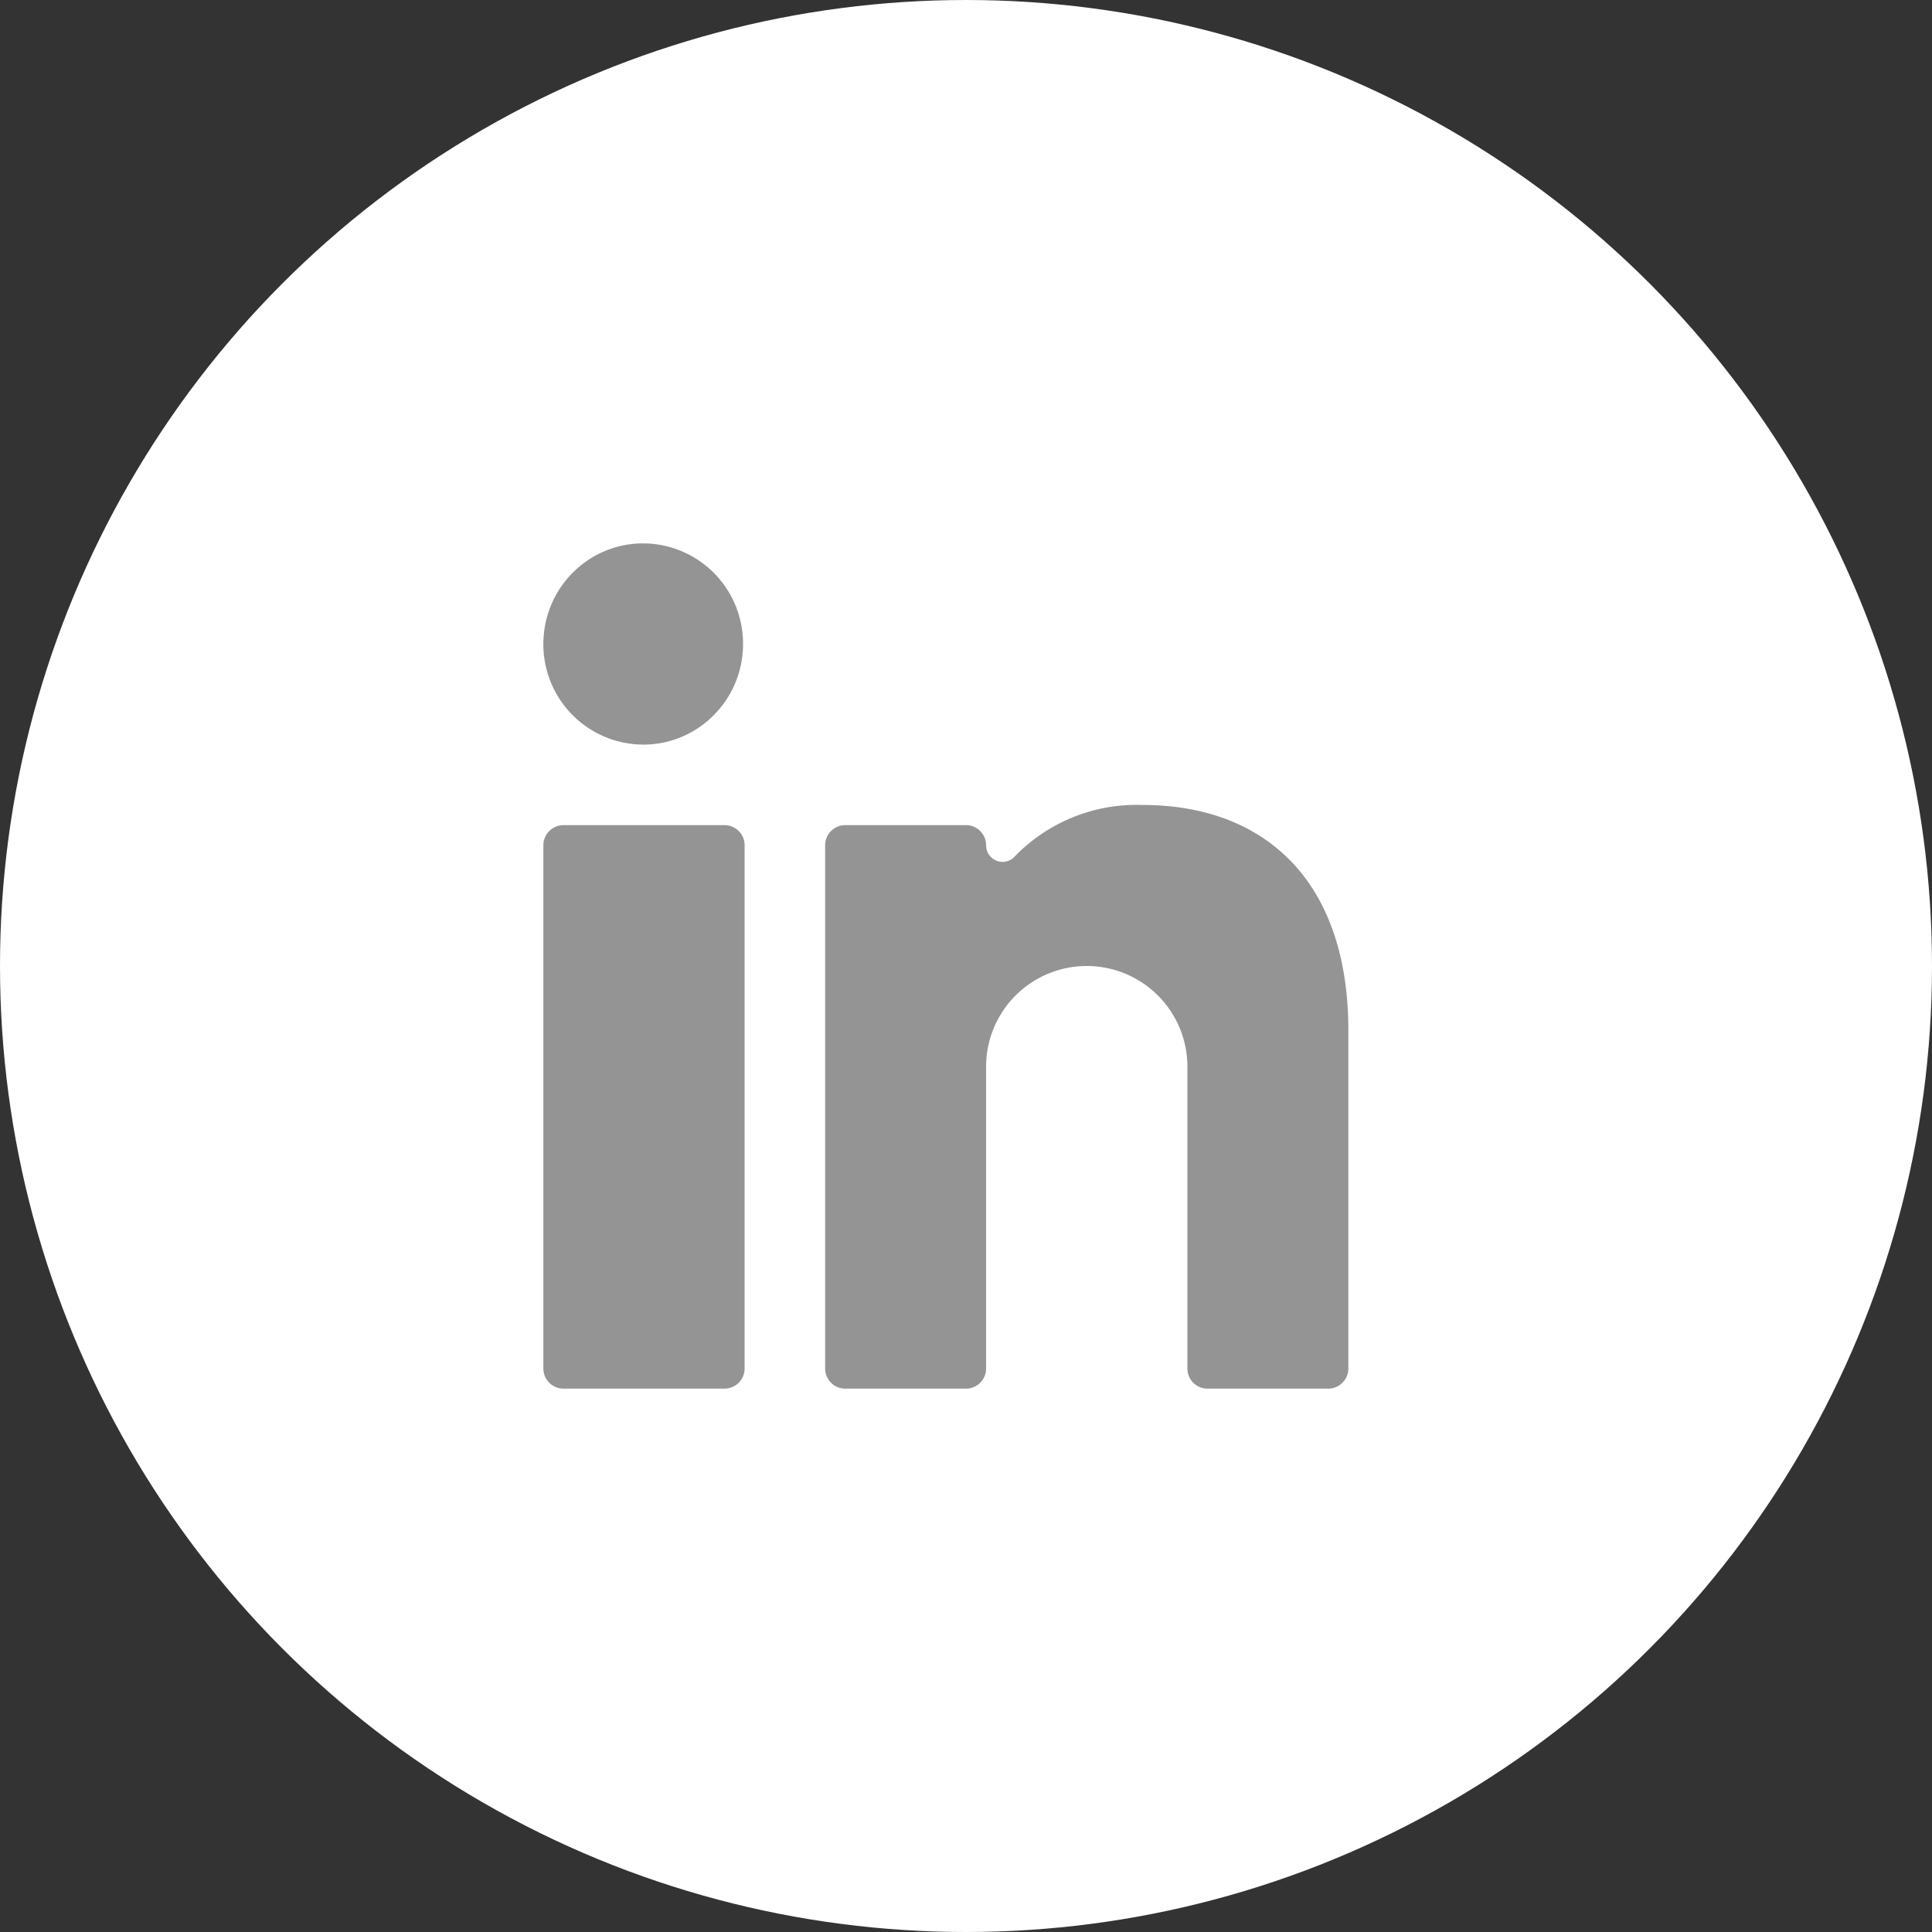 <svg width="32" height="32" xmlns="http://www.w3.org/2000/svg"><rect width="100%" height="100%" fill="#333333" stroke="none"/><g fill="none" fill-rule="evenodd"><circle fill="#FFF" cx="16" cy="16" r="16"/><path d="M9.333 13.667H12c.184 0 .333.149.333.333v8.667A.333.333 0 0112 23H9.333A.333.333 0 019 22.667V14c0-.184.15-.333.333-.333zM10.653 9a1.66 1.66 0 011.654 1.667c0 .92-.74 1.666-1.654 1.666A1.66 1.66 0 019 10.667C9 9.746 9.74 9 10.653 9zM20 23h2c.184 0 .333-.15.333-.333v-5.6c0-2.514-1.42-3.734-3.406-3.734a2.808 2.808 0 00-2.114.847.273.273 0 01-.48-.18.333.333 0 00-.333-.333h-2a.333.333 0 00-.333.333v8.667c0 .184.149.333.333.333h2c.184 0 .333-.15.333-.333v-5a1.666 1.666 0 113.334 0v5c0 .184.149.333.333.333z" fill="#949494"/></g></svg>